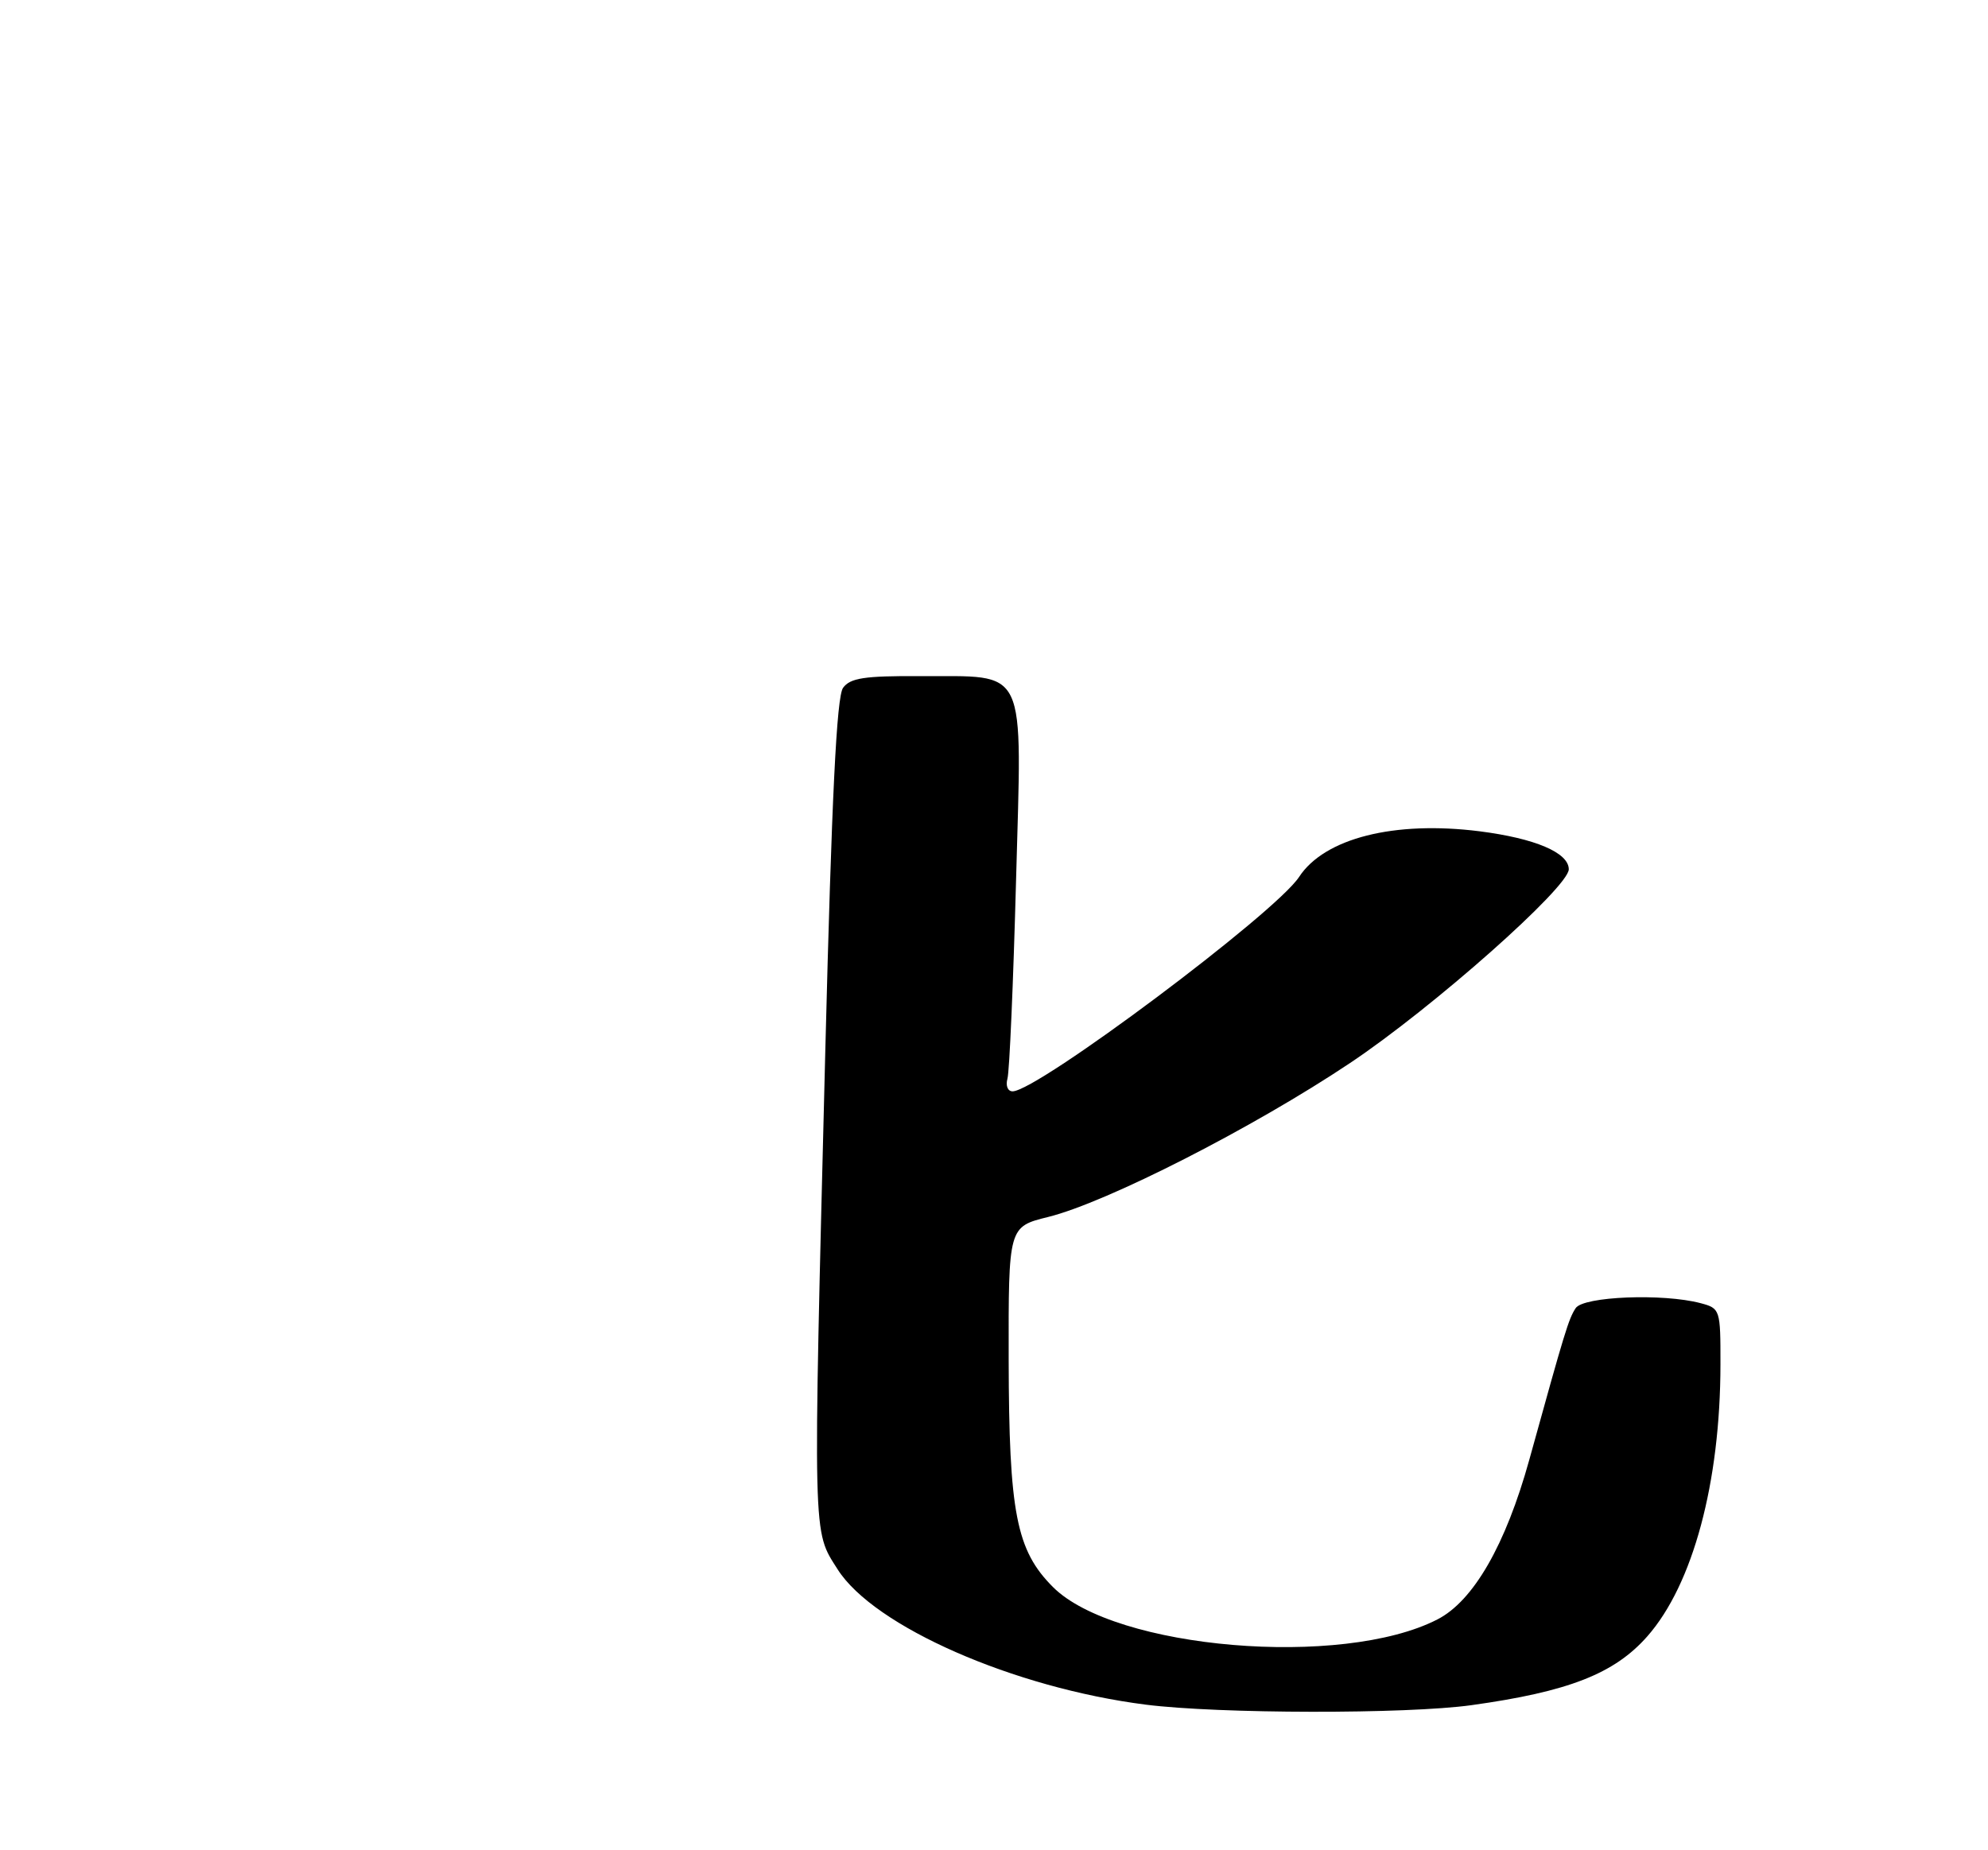 <?xml version="1.0" encoding="UTF-8" standalone="no"?>
<!DOCTYPE svg PUBLIC "-//W3C//DTD SVG 1.1//EN" "http://www.w3.org/Graphics/SVG/1.1/DTD/svg11.dtd" >
<svg xmlns="http://www.w3.org/2000/svg" xmlns:xlink="http://www.w3.org/1999/xlink" version="1.1" viewBox="0 0 275 256">
 <g >
 <path fill="currentColor"
d=" M 203.55 235.93 C 216.98 234.06 223.32 231.58 227.88 226.40 C 234.18 219.24 237.98 205.13 237.99 188.77 C 238.00 181.18 237.95 181.03 235.25 180.31 C 230.05 178.93 219.02 179.37 217.96 181.00 C 216.98 182.50 216.49 184.11 211.54 202.00 C 208.28 213.75 203.82 221.52 198.83 224.07 C 185.66 230.84 154.26 228.19 145.66 219.59 C 140.58 214.51 139.57 209.31 139.53 188.12 C 139.50 169.74 139.50 169.74 145.00 168.38 C 153.10 166.37 173.37 156.03 186.77 147.07 C 198.19 139.44 217.03 122.74 217.01 120.27 C 216.99 117.97 212.35 116.00 204.68 115.02 C 192.88 113.53 183.21 115.97 179.70 121.34 C 176.42 126.34 143.48 151.00 140.07 151.00 C 139.40 151.00 139.09 150.22 139.36 149.25 C 139.64 148.29 140.17 135.96 140.55 121.85 C 141.36 91.58 142.34 93.64 127.17 93.55 C 119.56 93.51 117.61 93.81 116.62 95.17 C 115.73 96.38 115.05 110.31 114.17 145.17 C 112.44 213.85 112.39 211.65 115.87 217.14 C 120.88 225.04 140.24 233.54 158.50 235.86 C 168.58 237.14 194.56 237.18 203.55 235.93 Z "/>
</g>
</svg>